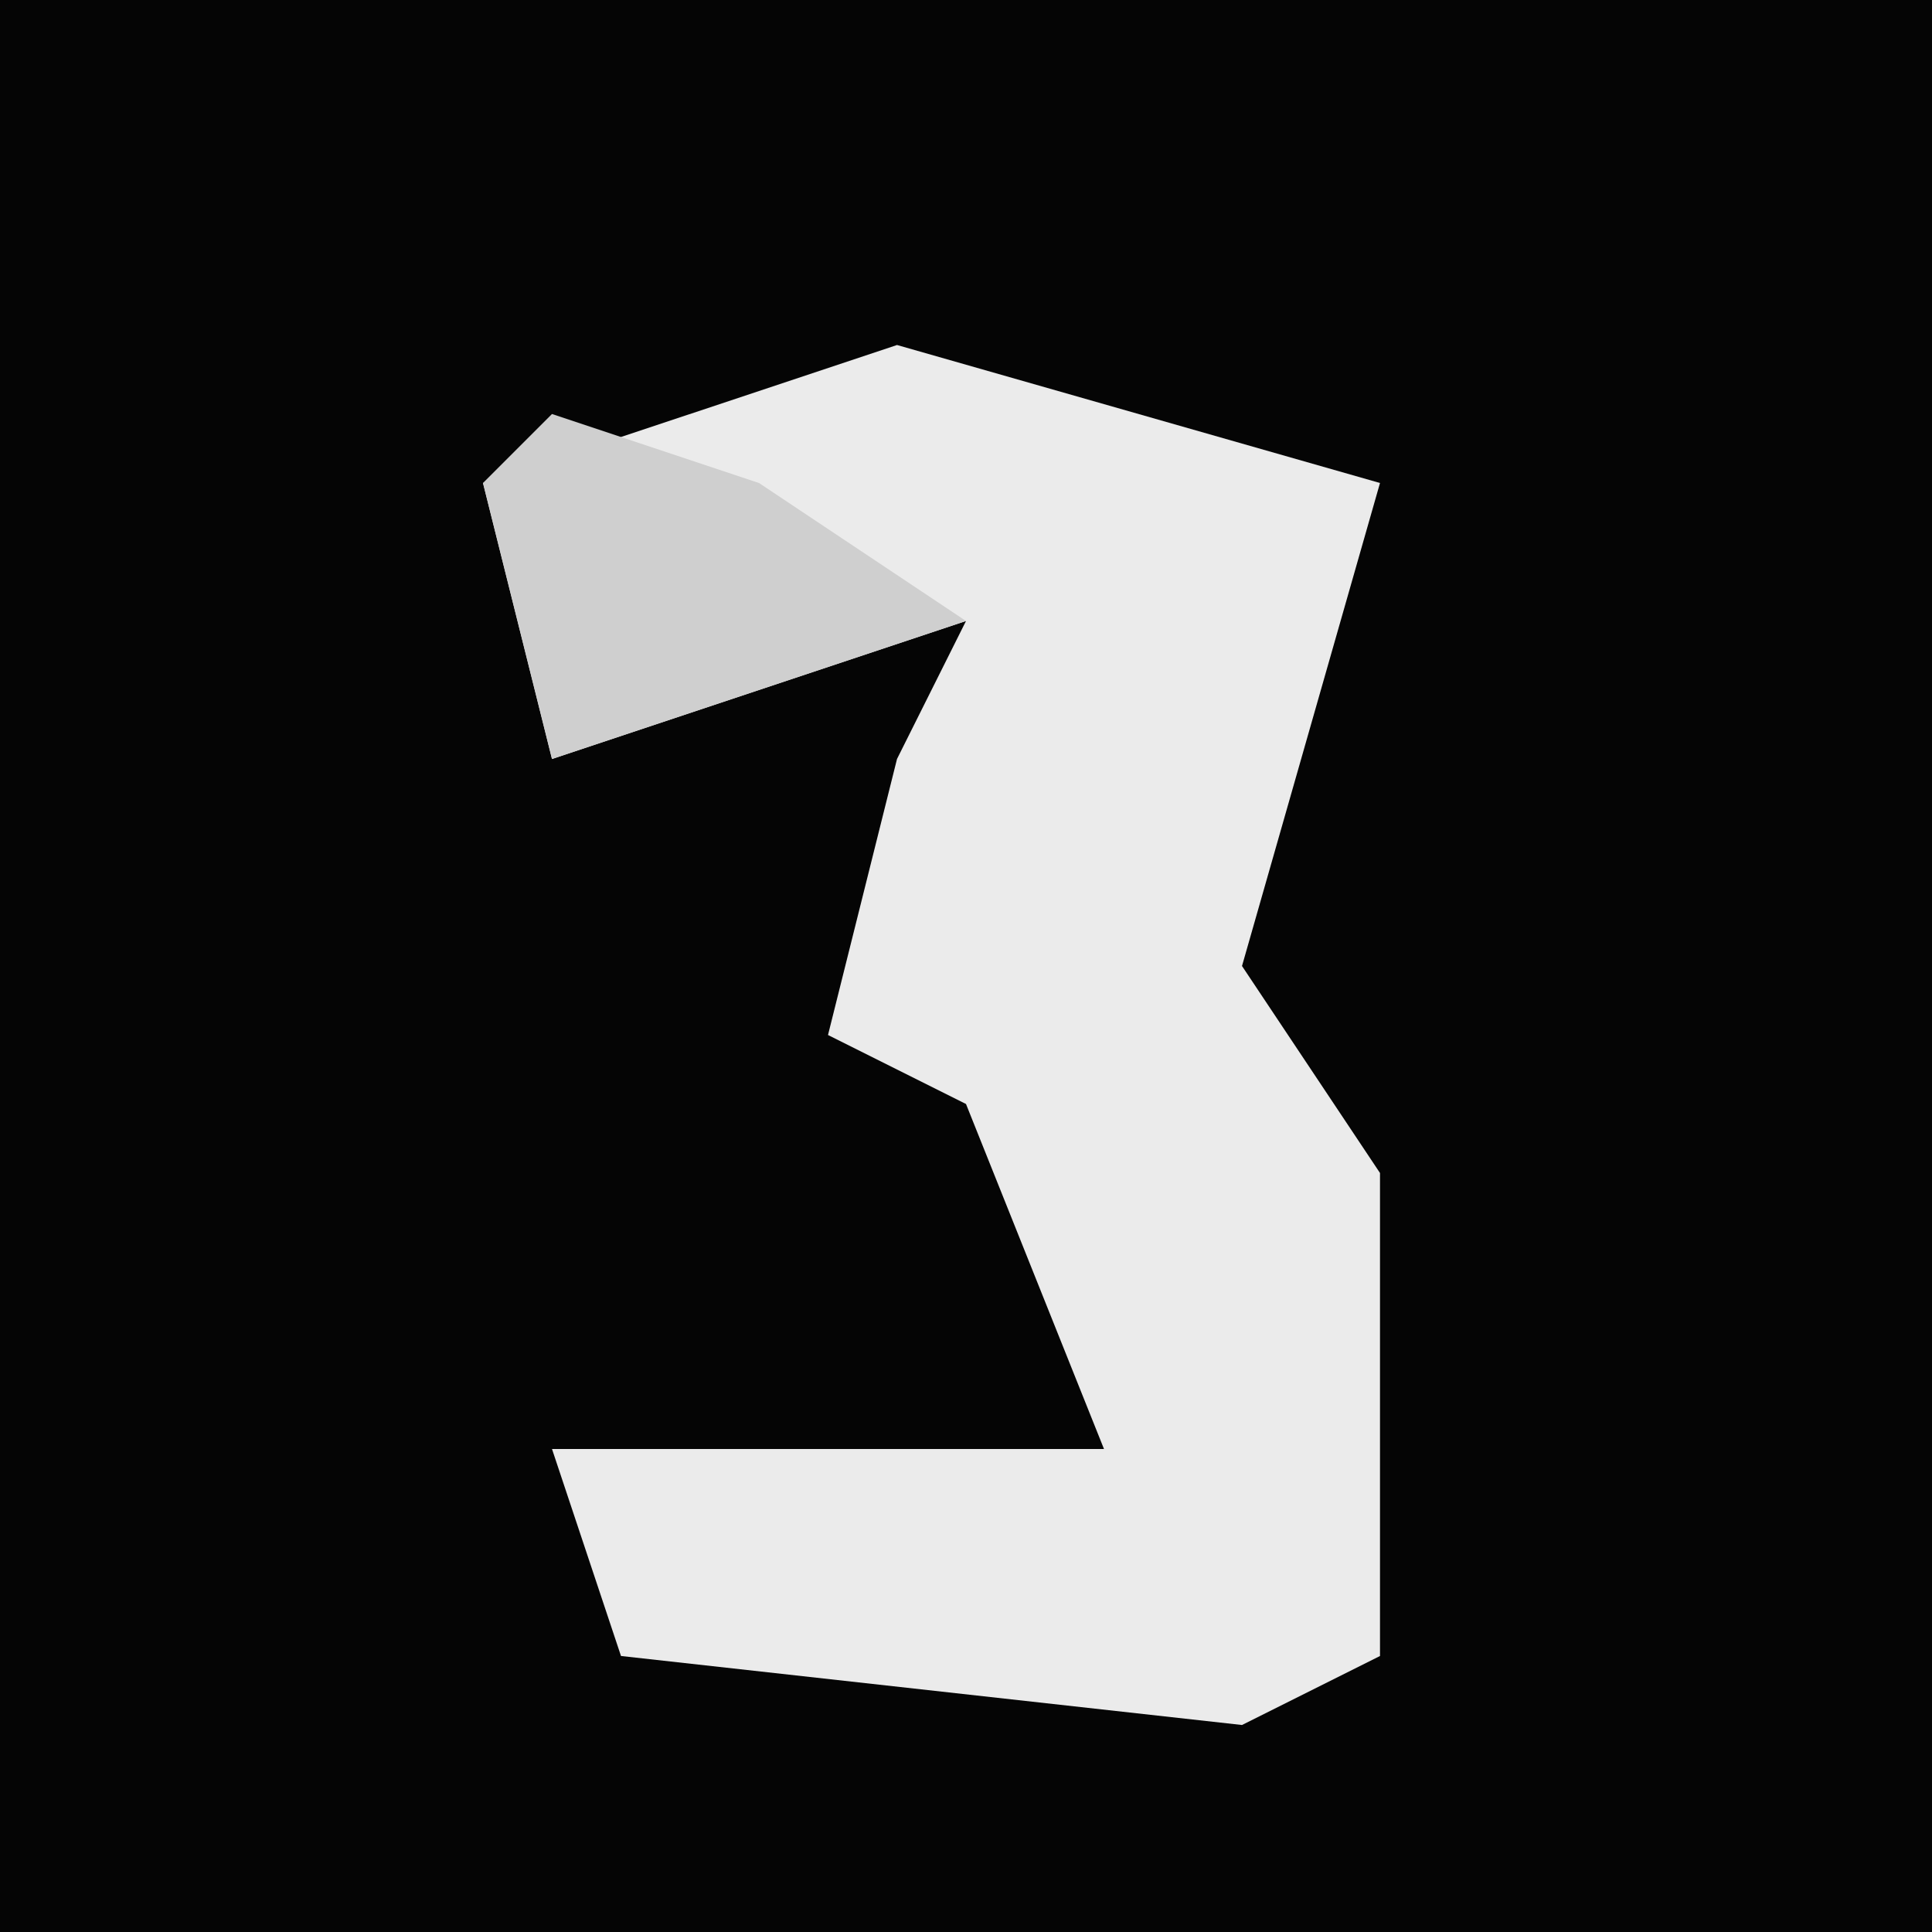 <?xml version="1.0" encoding="UTF-8"?>
<svg version="1.1" xmlns="http://www.w3.org/2000/svg" width="28" height="28">
<path d="M0,0 L28,0 L28,28 L0,28 Z " fill="#050505" transform="translate(0,0)"/>
<path d="M0,0 L7,2 L5,9 L7,12 L7,19 L5,20 L-4,19 L-5,16 L3,16 L1,11 L-1,10 L0,6 L1,4 L-5,6 L-6,2 Z " fill="#EBEBEB" transform="translate(13,5)"/>
<path d="M0,0 L3,1 L6,3 L0,5 L-1,1 Z " fill="#CFCFCF" transform="translate(8,6)"/>
</svg>

